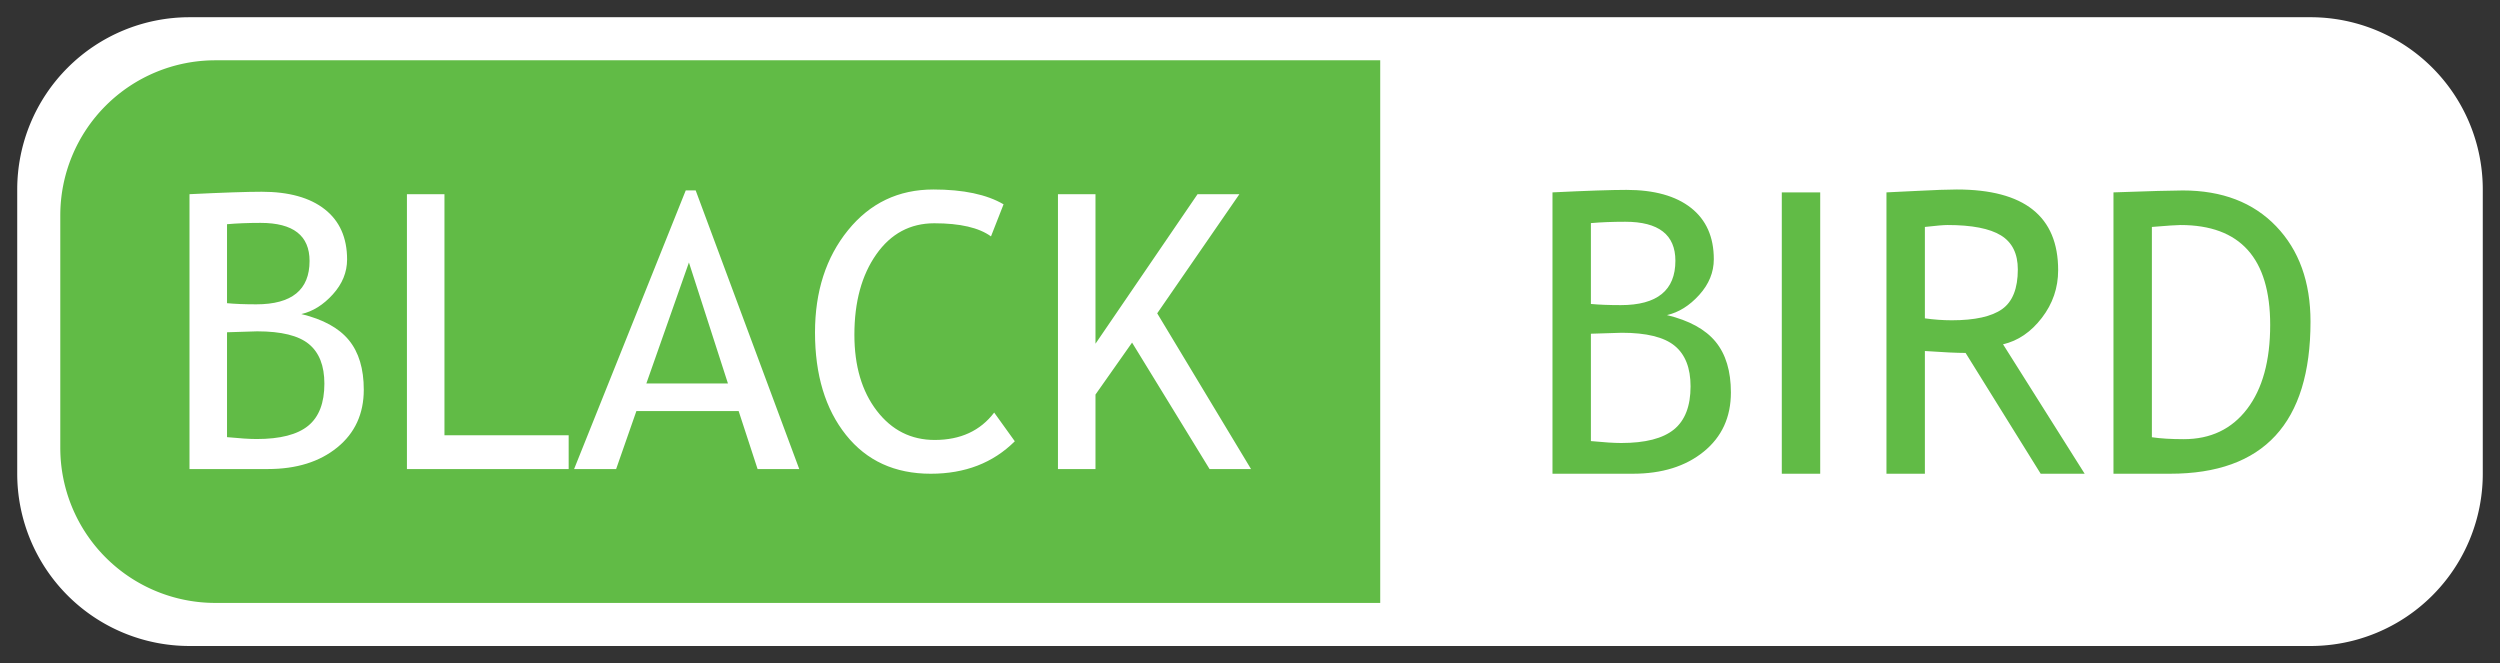 <svg id="al93k4as9h1z" version="1.1" xmlns="http://www.w3.org/2000/svg" xmlns:xlink="http://www.w3.org/1999/xlink" width="290.251" height="77" viewBox="0 0 290.251 77" style="" ><rect x="0" y="0" width="290.251" height="77" fill="#333333" stroke="none"/><svg x="2" y="2" ><path d="M20,0h246.251a20,20 0 0 1 20,20v33a20,20 0 0 1 -20,20h-246.251a20,20 0 0 1 -20,-20v-33a20,20 0 0 1 20,-20z" fill="#fff" stroke-width="0" ></path></svg><svg x="7" y="7" ><path d="M18,0h117.244h18v18v27v18h-18h-117.244a18,18 0 0 1 -18,-18v-27a18,18 0 0 1 18,-18z" fill="#61bb46" stroke="transparent" stroke-width="0" ></path><svg x="15" y="15" fill="#fff" ><path d="M9.104 32.456L9.104 32.456 0 32.456 0 0.545 0 0.545Q5.816 0.262 8.387 0.262L8.387 0.262 8.387 0.262Q13.113 0.262 15.705 2.298L15.705 2.298 15.705 2.298Q18.297 4.335 18.297 8.124L18.297 8.124 18.297 8.124Q18.297 10.347 16.642 12.177L16.642 12.177 16.642 12.177Q14.986 14.006 12.983 14.463L12.983 14.463 12.983 14.463Q16.772 15.378 18.504 17.491L18.504 17.491 18.504 17.491Q20.235 19.604 20.235 23.242L20.235 23.242 20.235 23.242Q20.235 27.446 17.153 29.951L17.153 29.951 17.153 29.951Q14.071 32.456 9.104 32.456M4.357 4.03L4.357 4.03 4.357 13.2 4.357 13.2Q5.729 13.332 7.754 13.332L7.754 13.332 7.754 13.332Q13.94 13.332 13.94 8.299L13.94 8.299 13.94 8.299Q13.94 3.877 8.256 3.877L8.256 3.877 8.256 3.877Q6.078 3.877 4.357 4.03M7.864 16.468L4.357 16.576 4.357 28.753 4.357 28.753Q6.6 28.971 7.799 28.971L7.799 28.971 7.799 28.971Q11.893 28.971 13.778 27.435L13.778 27.435 13.778 27.435Q15.661 25.899 15.661 22.544L15.661 22.544 15.661 22.544Q15.661 19.43 13.864 17.949L13.864 17.949 13.864 17.949Q12.068 16.468 7.864 16.468L7.864 16.468ZM44.022 32.456L25.245 32.456 25.245 0.545 29.602 0.545 29.602 28.535 44.022 28.535 44.022 32.456ZM70.792 32.456L65.956 32.456 63.757 25.725 51.885 25.725 49.533 32.456 44.653 32.456 57.614 0.109 58.769 0.109 70.792 32.456M62.515 22.523L57.985 8.473 53.04 22.523 62.515 22.523ZM94.514 1.721L94.514 1.721 93.054 5.446 93.054 5.446Q90.962 3.922 86.476 3.922L86.476 3.922 86.476 3.922Q82.271 3.922 79.734 7.536L79.734 7.536 79.734 7.536Q77.195 11.152 77.195 16.86L77.195 16.86 77.195 16.86Q77.195 22.305 79.799 25.693L79.799 25.693 79.799 25.693Q82.403 29.079 86.519 29.079L86.519 29.079 86.519 29.079Q91.006 29.079 93.424 25.899L93.424 25.899 95.819 29.232 95.819 29.232Q92.03 33.001 86.062 33.001L86.062 33.001 86.062 33.001Q79.81 33.001 76.215 28.491L76.215 28.491 76.215 28.491Q72.622 23.983 72.622 16.599L72.622 16.599 72.622 16.599Q72.622 9.453 76.456 4.727L76.456 4.727 76.456 4.727Q80.29 0 86.366 0L86.366 0 86.366 0Q91.572 0 94.514 1.721ZM123.244 32.456L118.43 32.456 109.433 17.775 105.186 23.808 105.186 32.456 100.829 32.456 100.829 0.545 105.186 0.545 105.186 17.905 117.036 0.545 121.893 0.545 112.352 14.377 123.244 32.456Z" ></path></svg></svg><svg x="165.244" y="7" ><path d="M18,0h82.007a18,18 0 0 1 18,18v27a18,18 0 0 1 -18,18h-82.007h-18v-18v-27v-18h18z" fill="#fff" stroke="transparent" stroke-width="0" ></path><svg x="15" y="15" fill="#61bb46" ><path d="M9.32 33L9.32 33 0 33 0 0.335 0 0.335Q5.953 0.046 8.585 0.046L8.585 0.046 8.585 0.046Q13.423 0.046 16.077 2.13L16.077 2.13 16.077 2.13Q18.73 4.215 18.73 8.094L18.73 8.094 18.73 8.094Q18.73 10.369 17.036 12.242L17.036 12.242 17.036 12.242Q15.341 14.115 13.29 14.582L13.29 14.582 13.29 14.582Q17.169 15.519 18.941 17.682L18.941 17.682 18.941 17.682Q20.714 19.845 20.714 23.569L20.714 23.569 20.714 23.569Q20.714 27.872 17.559 30.436L17.559 30.436 17.559 30.436Q14.404 33 9.32 33M4.46 3.902L4.46 3.902 4.46 13.29 4.46 13.29Q5.864 13.424 7.937 13.424L7.937 13.424 7.937 13.424Q14.27 13.424 14.27 8.272L14.27 8.272 14.27 8.272Q14.27 3.746 8.451 3.746L8.451 3.746 8.451 3.746Q6.221 3.746 4.46 3.902M8.049 16.634L4.46 16.745 4.46 29.21 4.46 29.21Q6.756 29.433 7.983 29.433L7.983 29.433 7.983 29.433Q12.175 29.433 14.104 27.861L14.104 27.861 14.104 27.861Q16.031 26.289 16.031 22.855L16.031 22.855 16.031 22.855Q16.031 19.666 14.192 18.151L14.192 18.151 14.192 18.151Q12.353 16.634 8.049 16.634L8.049 16.634ZM31.083 33L26.623 33 26.623 0.335 31.083 0.335 31.083 33ZM61.786 33L56.68 33 47.962 18.976 47.962 18.976Q46.467 18.976 43.235 18.753L43.235 18.753 43.235 33 38.775 33 38.775 0.335 38.775 0.335Q39.02 0.335 42.243 0.167L42.243 0.167 42.243 0.167Q45.464 0 46.935 0L46.935 0 46.935 0Q58.708 0 58.708 9.365L58.708 9.365 58.708 9.365Q58.708 12.443 56.814 14.906L56.814 14.906 56.814 14.906Q54.918 17.371 52.31 17.973L52.31 17.973 61.786 33M43.235 4.348L43.235 4.348 43.235 14.961 43.235 14.961Q44.84 15.184 46.357 15.184L46.357 15.184 46.357 15.184Q50.37 15.184 52.198 13.892L52.198 13.892 52.198 13.892Q54.026 12.598 54.026 9.276L54.026 9.276 54.026 9.276Q54.026 6.534 52.065 5.329L52.065 5.329 52.065 5.329Q50.103 4.125 45.866 4.125L45.866 4.125 45.866 4.125Q45.197 4.125 43.235 4.348ZM71.708 33L71.708 33 65.131 33 65.131 0.335 65.131 0.335Q71.418 0.112 73.18 0.112L73.18 0.112 73.18 0.112Q80.026 0.112 84.016 4.27L84.016 4.27 84.016 4.27Q88.007 8.429 88.007 15.341L88.007 15.341 88.007 15.341Q88.007 33 71.708 33M69.59 4.348L69.59 4.348 69.59 28.763 69.59 28.763Q71.084 28.988 73.291 28.988L73.291 28.988 73.291 28.988Q77.973 28.988 80.65 25.475L80.65 25.475 80.65 25.475Q83.325 21.963 83.325 15.72L83.325 15.72 83.325 15.72Q83.325 4.125 72.912 4.125L72.912 4.125 72.912 4.125Q72.287 4.125 69.59 4.348Z" ></path></svg></svg></svg>
